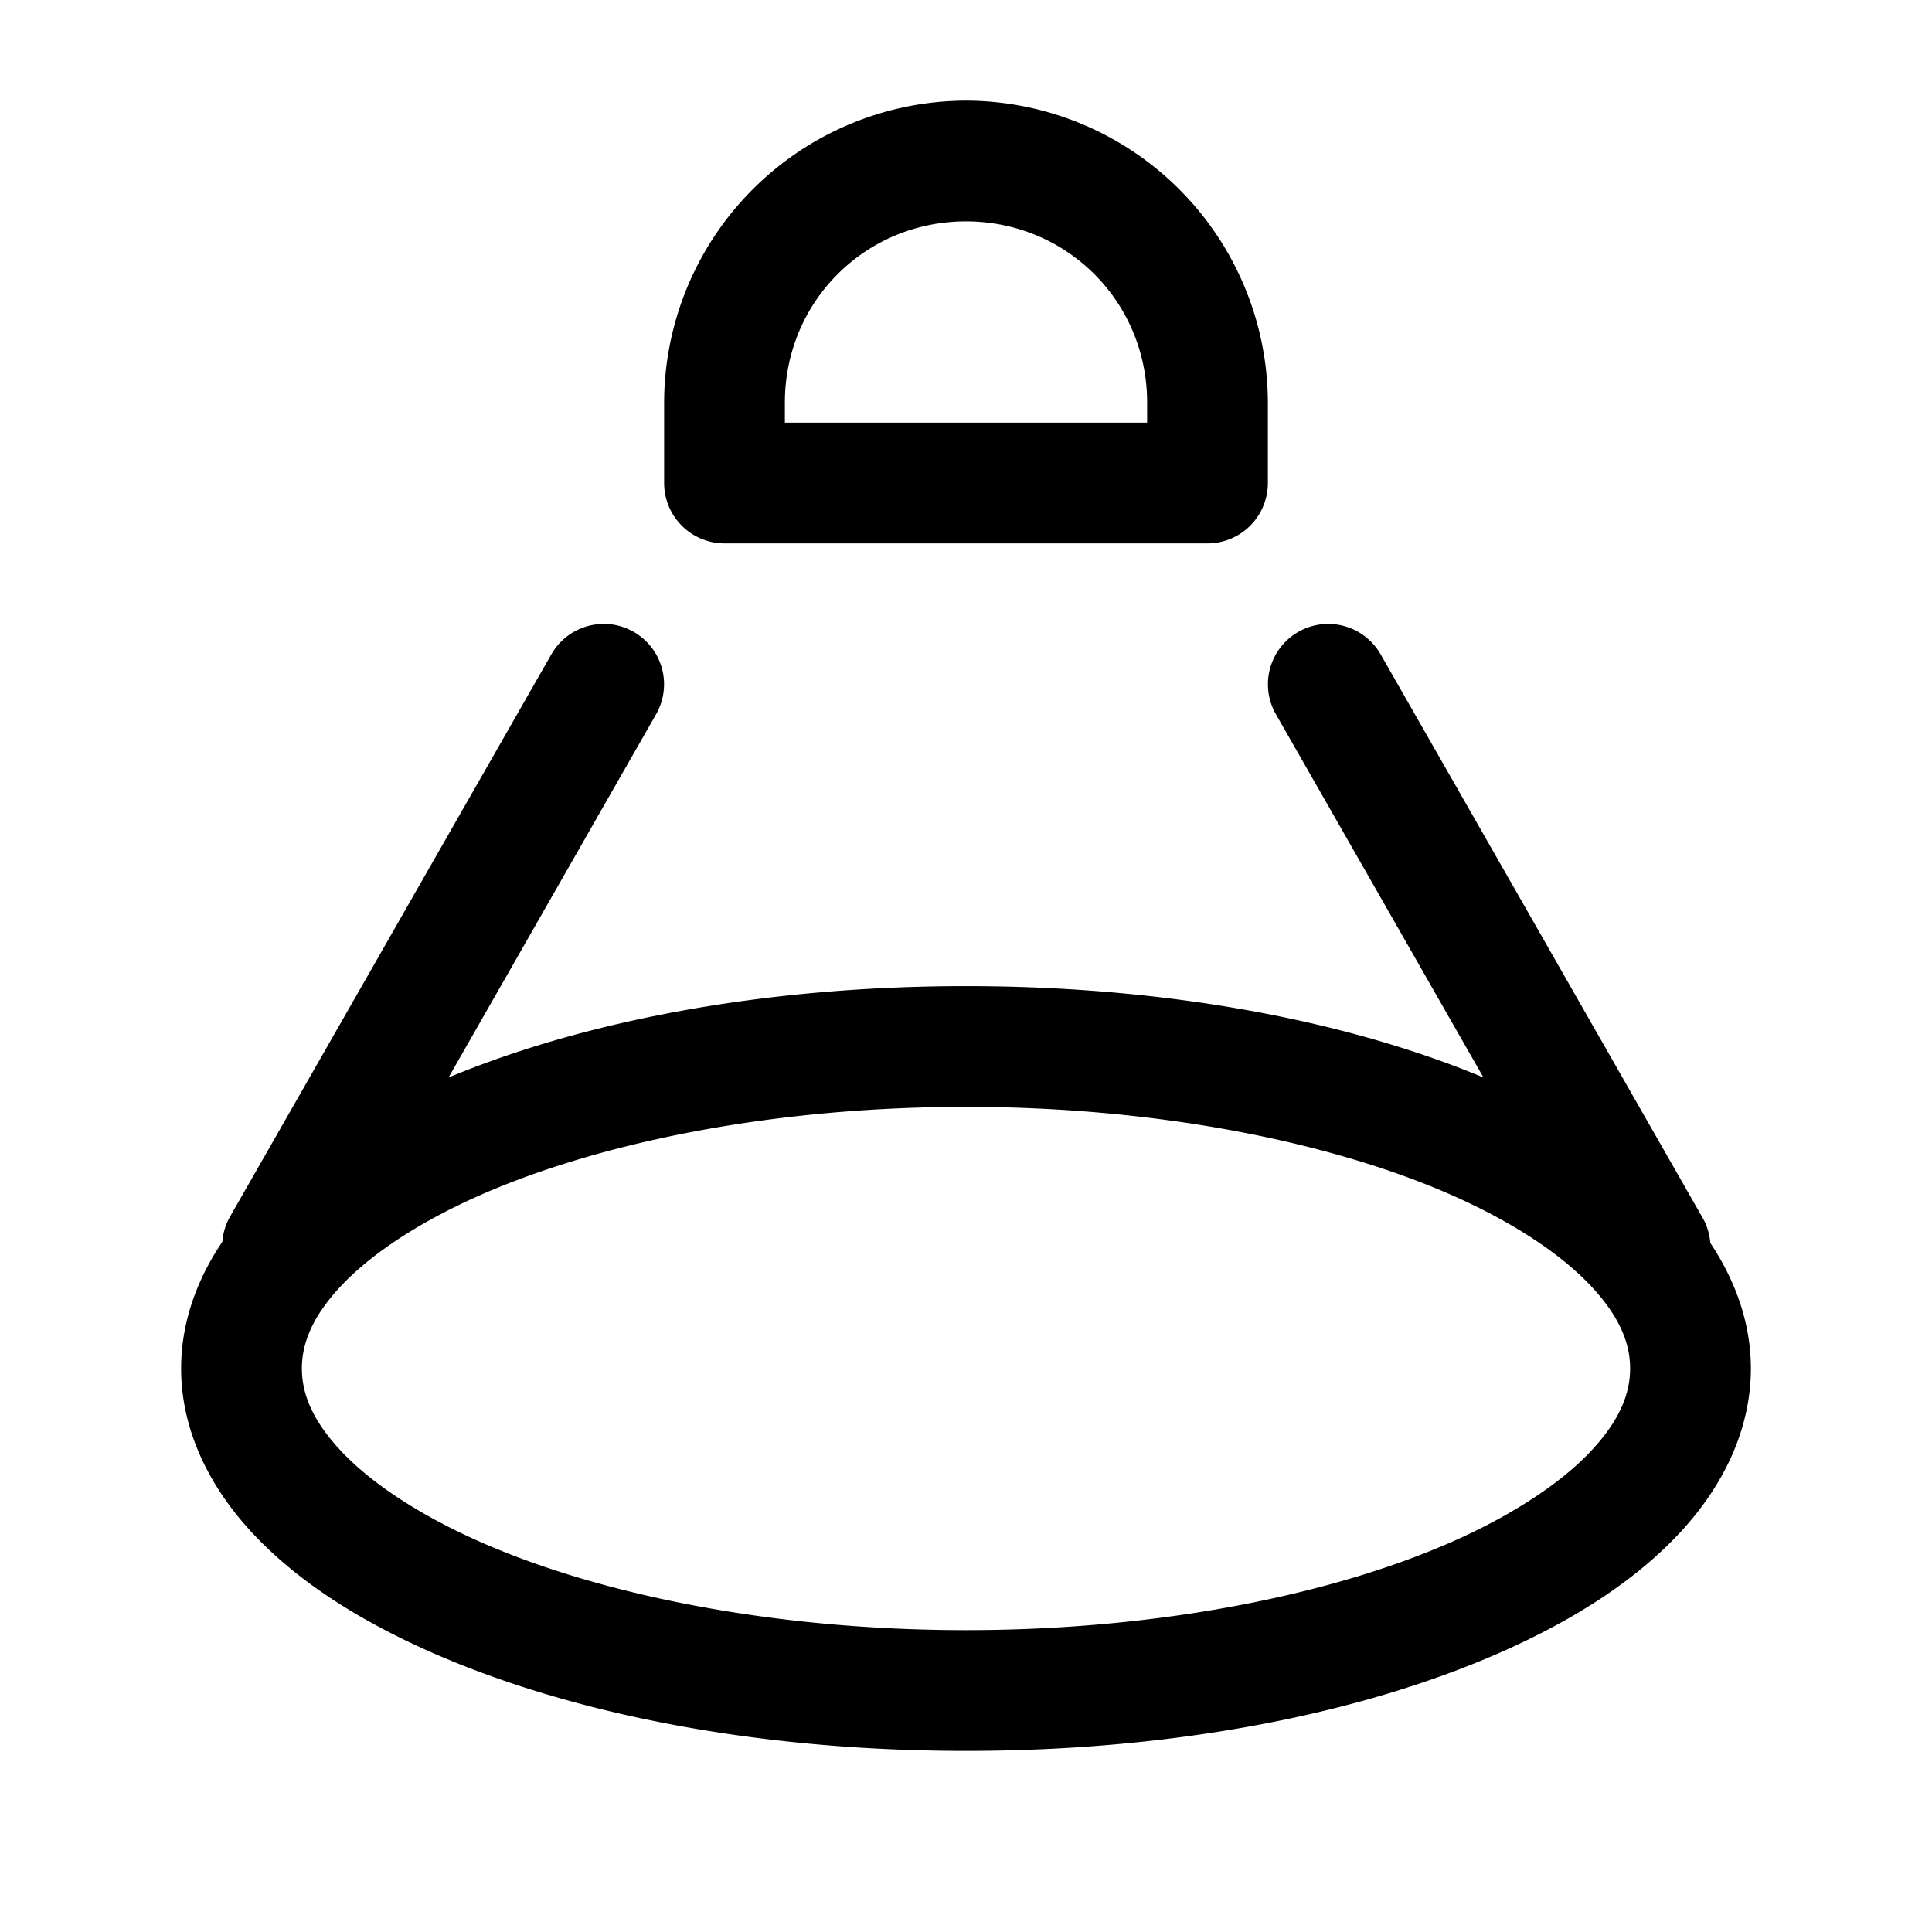 <svg xmlns="http://www.w3.org/2000/svg" width="24" height="24" viewBox="0 0 24 24"><path d="M12 1.25A3.76 3.76 0 0 0 8.25 5v1a.75.75 0 0 0 .75.75h6a.75.75 0 0 0 .75-.75V5A3.76 3.76 0 0 0 12 1.25zm0 1.5c1.252 0 2.25.998 2.25 2.25v.25h-4.5V5c0-1.252.998-2.25 2.25-2.25zm-4.504 5a.8.8 0 0 0-.193.027.75.75 0 0 0-.453.35l-4 7a.75.75 0 0 0-.088.299c-.318.471-.512 1.006-.512 1.574 0 .78.365 1.497.914 2.074.55.578 1.289 1.049 2.168 1.44C7.09 21.295 9.425 21.75 12 21.75s4.91-.455 6.668-1.236c.879-.391 1.618-.862 2.168-1.44.55-.577.914-1.294.914-2.074 0-.563-.192-1.092-.504-1.56a.75.75 0 0 0-.096-.313l-4-7a.75.75 0 0 0-.453-.35.75.75 0 0 0-.57.073.75.75 0 0 0-.277 1.023l2.578 4.512C16.7 12.666 14.46 12.25 12 12.25s-4.7.416-6.428 1.135L8.15 8.873a.75.75 0 0 0-.277-1.023.75.75 0 0 0-.377-.1zm4.504 6c2.395 0 4.56.441 6.059 1.107.75.334 1.33.724 1.691 1.104s.5.715.5 1.039-.139.66-.5 1.04c-.361.379-.942.77-1.691 1.103-1.5.666-3.664 1.107-6.059 1.107s-4.56-.441-6.059-1.107c-.75-.334-1.33-.724-1.691-1.104s-.5-.715-.5-1.039.139-.66.5-1.04c.361-.379.942-.77 1.691-1.103 1.5-.666 3.664-1.107 6.059-1.107z"/></svg>